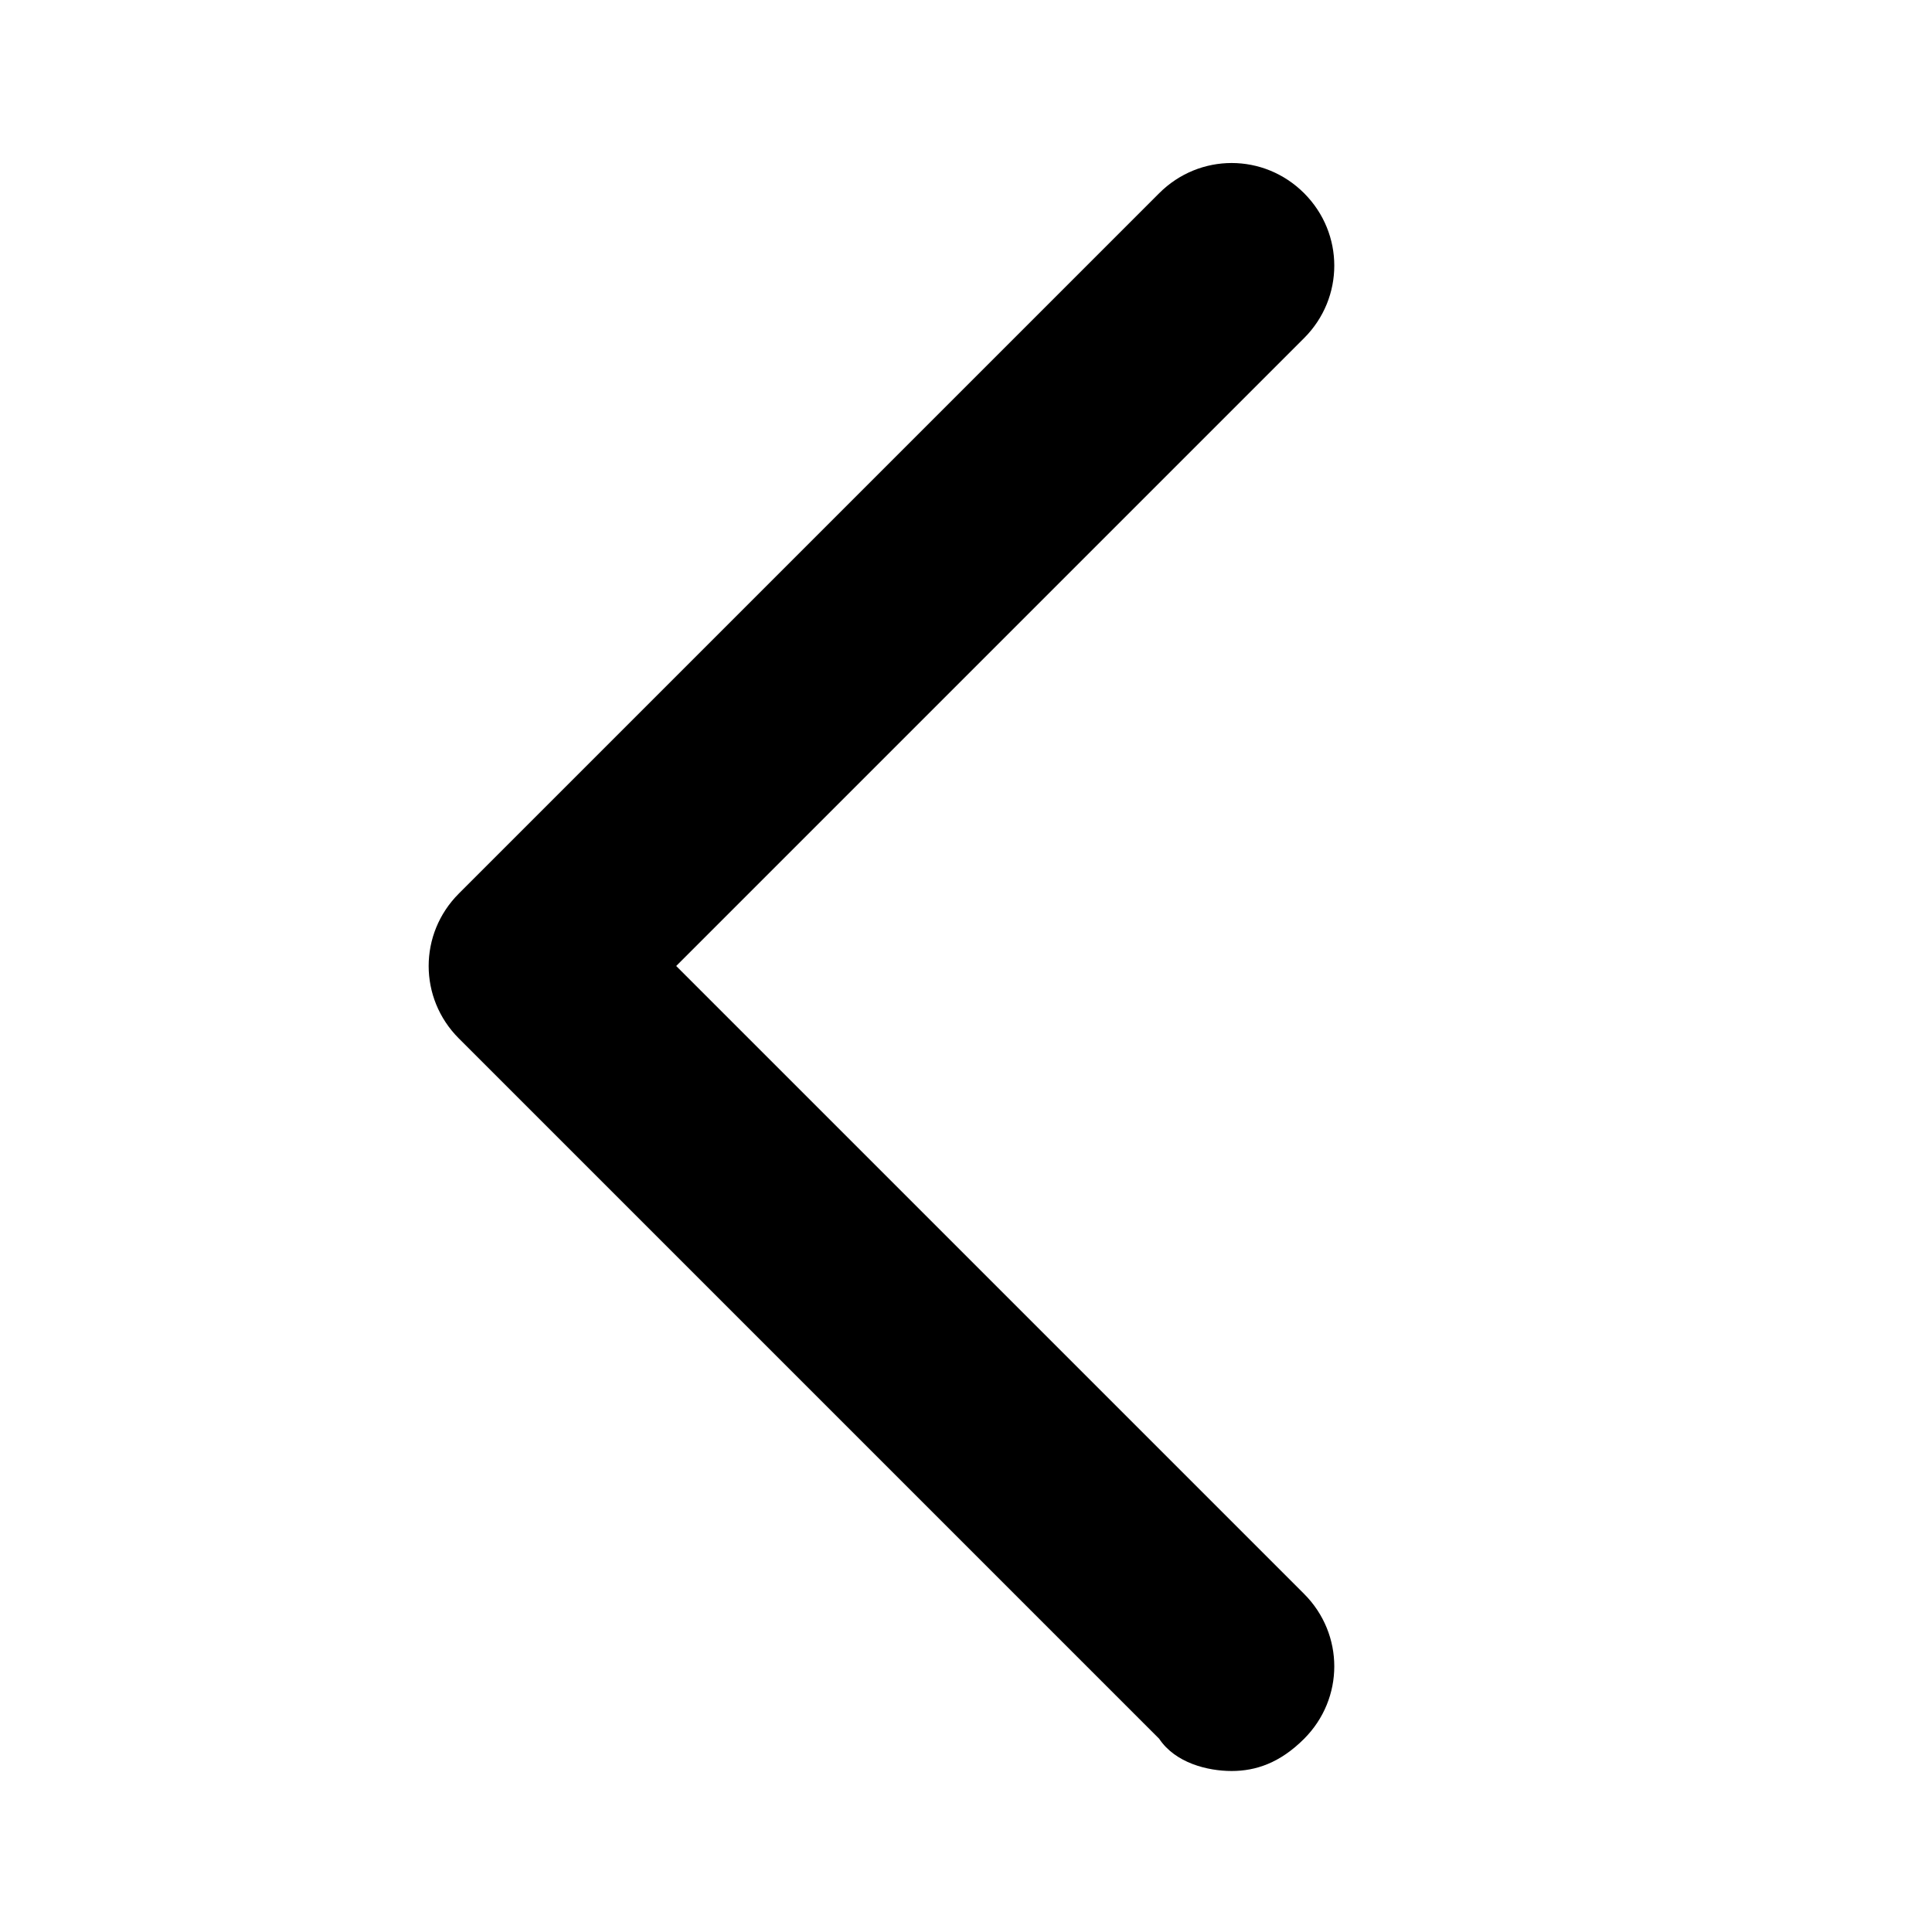 <?xml version="1.0" encoding="utf-8"?>
<!-- Generator: Adobe Illustrator 24.1.0, SVG Export Plug-In . SVG Version: 6.00 Build 0)  -->
<svg version="1.1" xmlns="http://www.w3.org/2000/svg" xmlns:xlink="http://www.w3.org/1999/xlink" x="0px" y="0px"
	 viewBox="0 0 24 24" style="enable-background:new 0 0 24 24;" xml:space="preserve">
<g id="Layer_1">
	<g id="Layer_1_2_">
		<g id="Layer_1_1_">
		</g>
		<g id="text">
		</g>
		<g id="Isolation_Mode">
		</g>
	</g>
</g>
<g id="Layer_2">
	<g>
		<path d="M15.3,22c-0.3,0-0.7-0.1-0.9-0.4l-8.7-8.7c-0.5-0.5-0.5-1.3,0-1.8l8.7-8.7c0.5-0.5,1.3-0.5,1.8,0c0.5,0.5,0.5,1.3,0,1.8
			L8.4,12l7.8,7.8c0.5,0.5,0.5,1.3,0,1.8C15.9,21.9,15.6,22,15.3,22z"/>
	</g>
</g>
<g id="Isolation_Mode_1_">
</g>
</svg>
